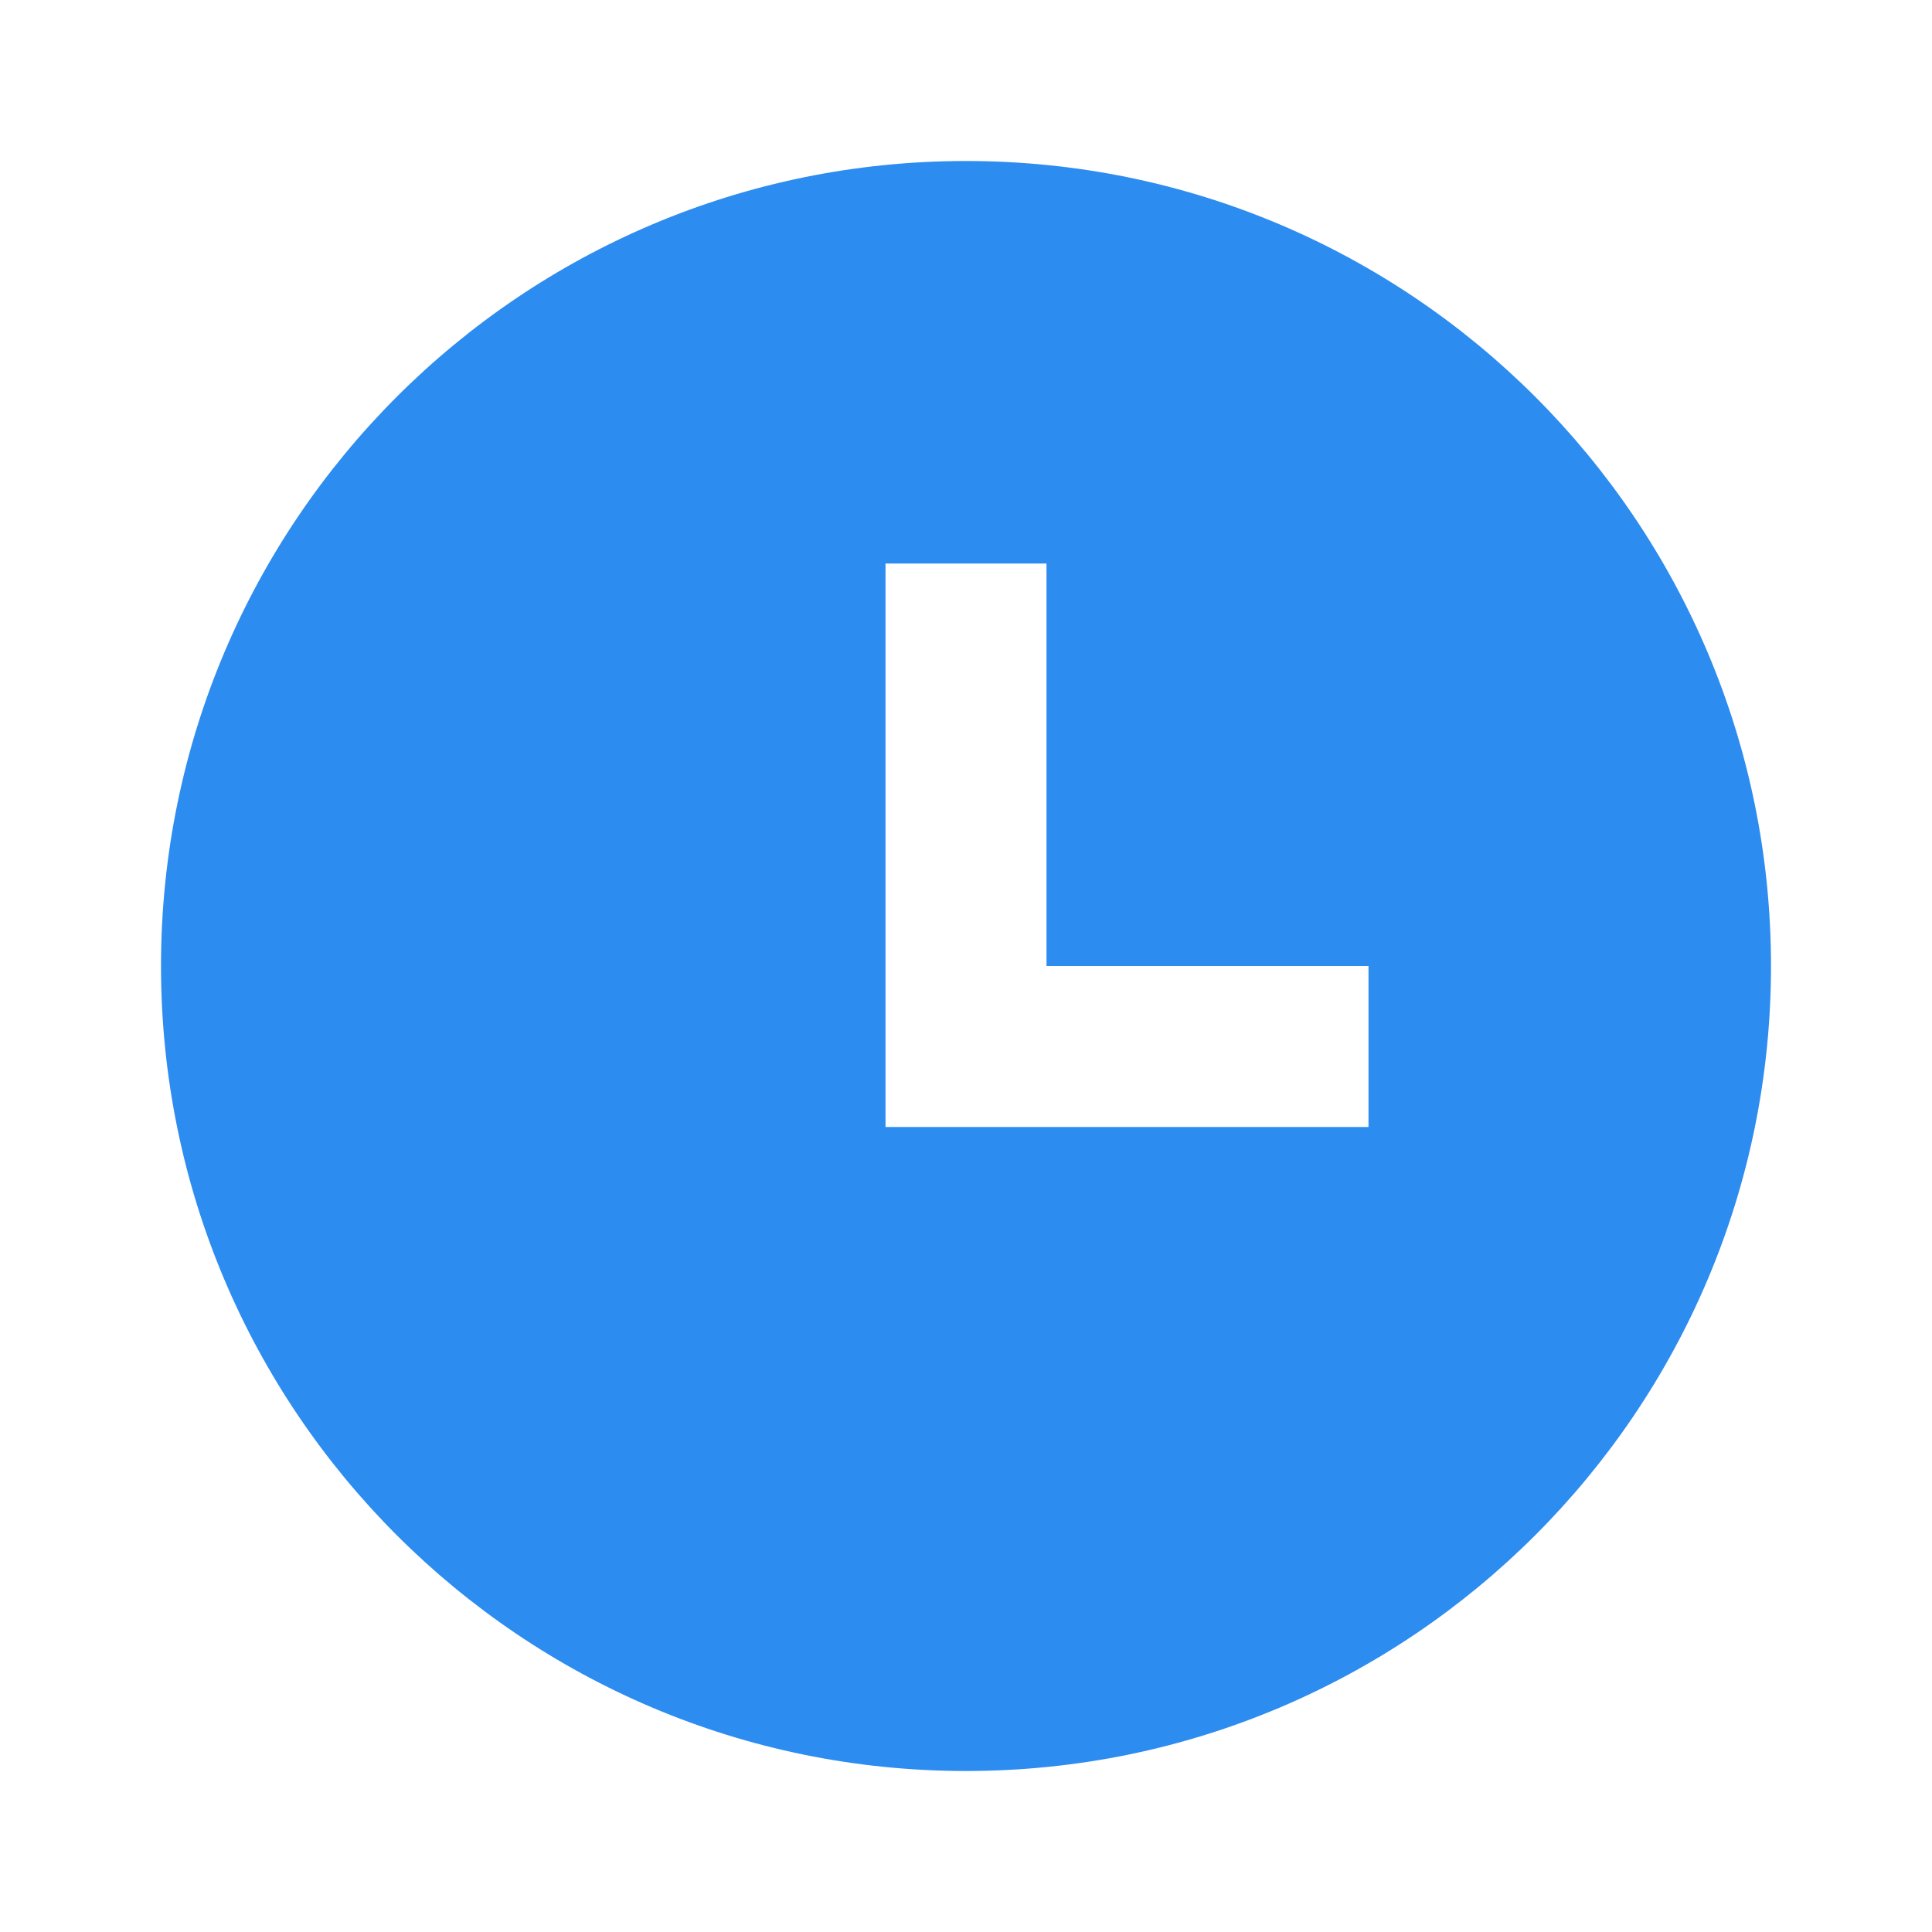 <?xml version="1.0" standalone="no"?><!DOCTYPE svg PUBLIC "-//W3C//DTD SVG 1.1//EN" "http://www.w3.org/Graphics/SVG/1.1/DTD/svg11.dtd"><svg t="1592635471140" class="icon" viewBox="0 0 1024 1024" version="1.1" xmlns="http://www.w3.org/2000/svg" p-id="11294" xmlns:xlink="http://www.w3.org/1999/xlink" width="200" height="200"><defs><style type="text/css"></style></defs><path d="M512 938.667C276.352 938.667 85.333 747.648 85.333 512S276.352 85.333 512 85.333s426.667 191.019 426.667 426.667-191.019 426.667-426.667 426.667z m42.667-426.667V298.667h-85.333v298.667h256v-85.333h-170.667z" fill="#2D8CF0" p-id="11295"></path></svg>